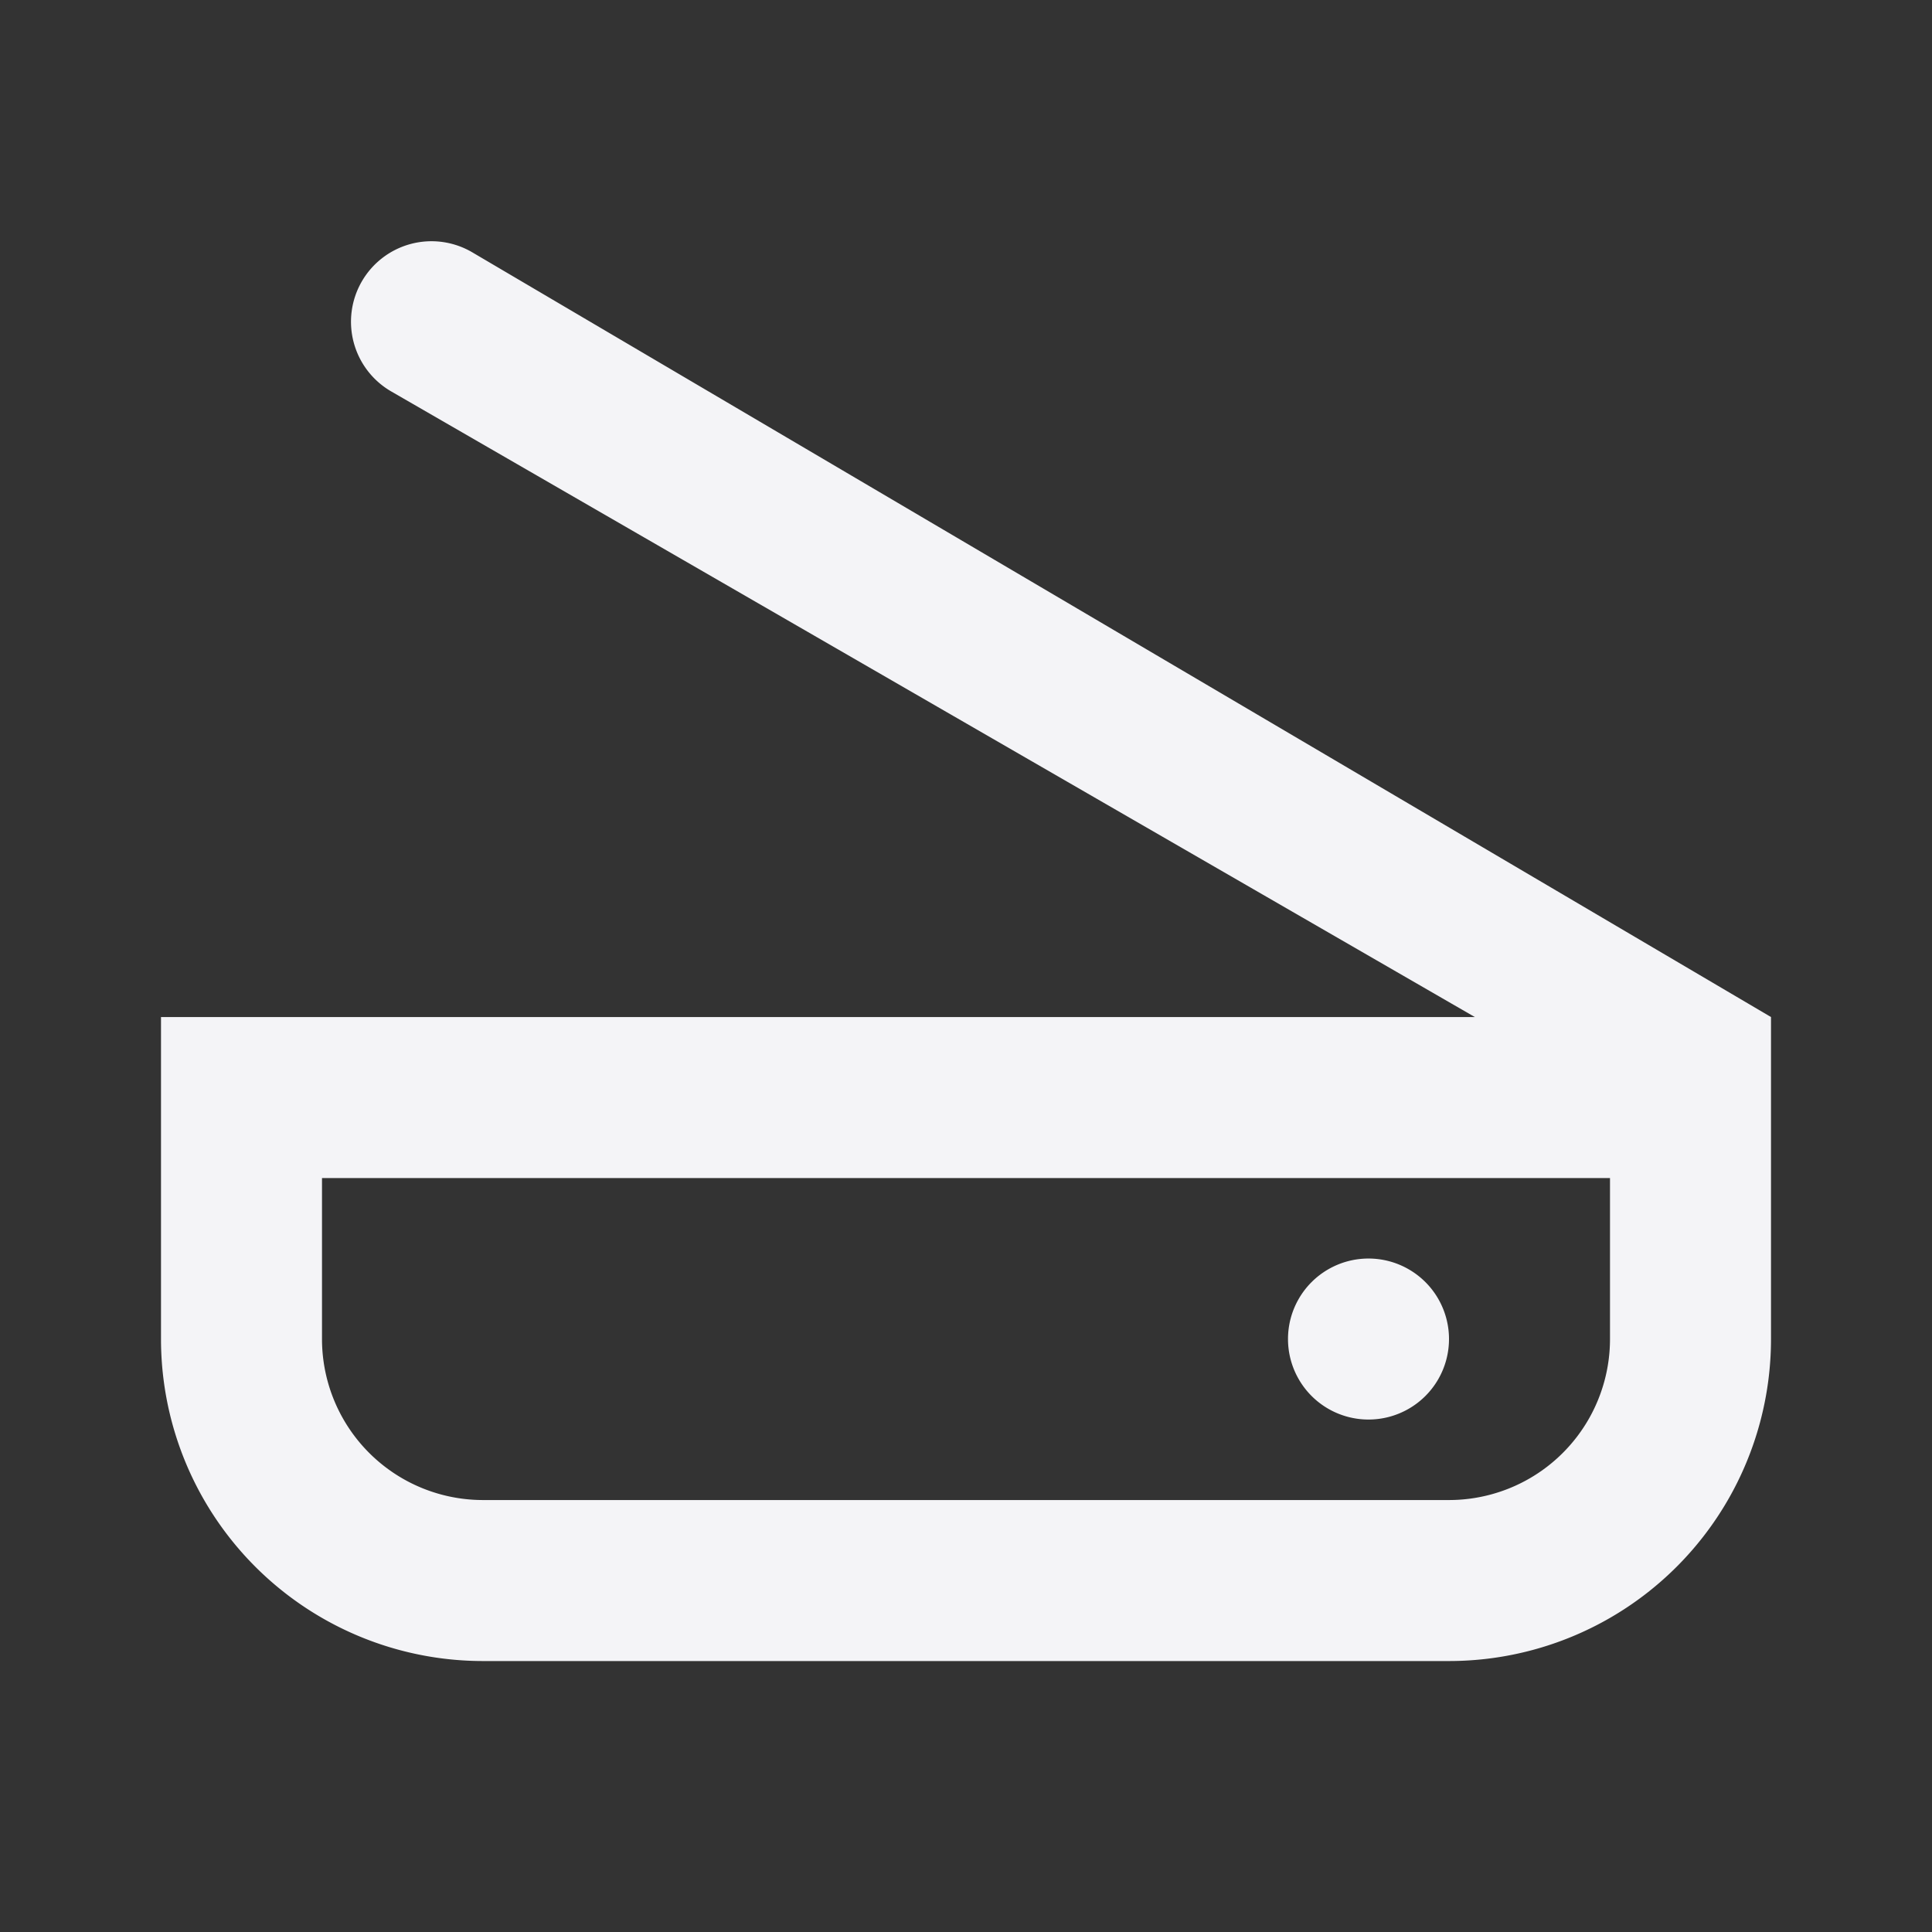 <svg fill="none" height="24" width="24" xmlns="http://www.w3.org/2000/svg"><rect width="100%" height="100%" fill="#333333" stroke="none"/><g fill="#f4f4f7"><path d="m18 16.634a1 1 0 1 1 -2 0 1 1 0 0 1 2 0z"/><path clip-rule="evenodd" d="m5.866 3.134a1 1 0 1 0 -1 1.732l13.455 7.768h-16.321v4a4 4 0 0 0 4 4h12a4 4 0 0 0 4-4v-4zm14.134 11.5h-16v2a2 2 0 0 0 2 2h12a2 2 0 0 0 2-2z" fill-rule="evenodd"/></g></svg>